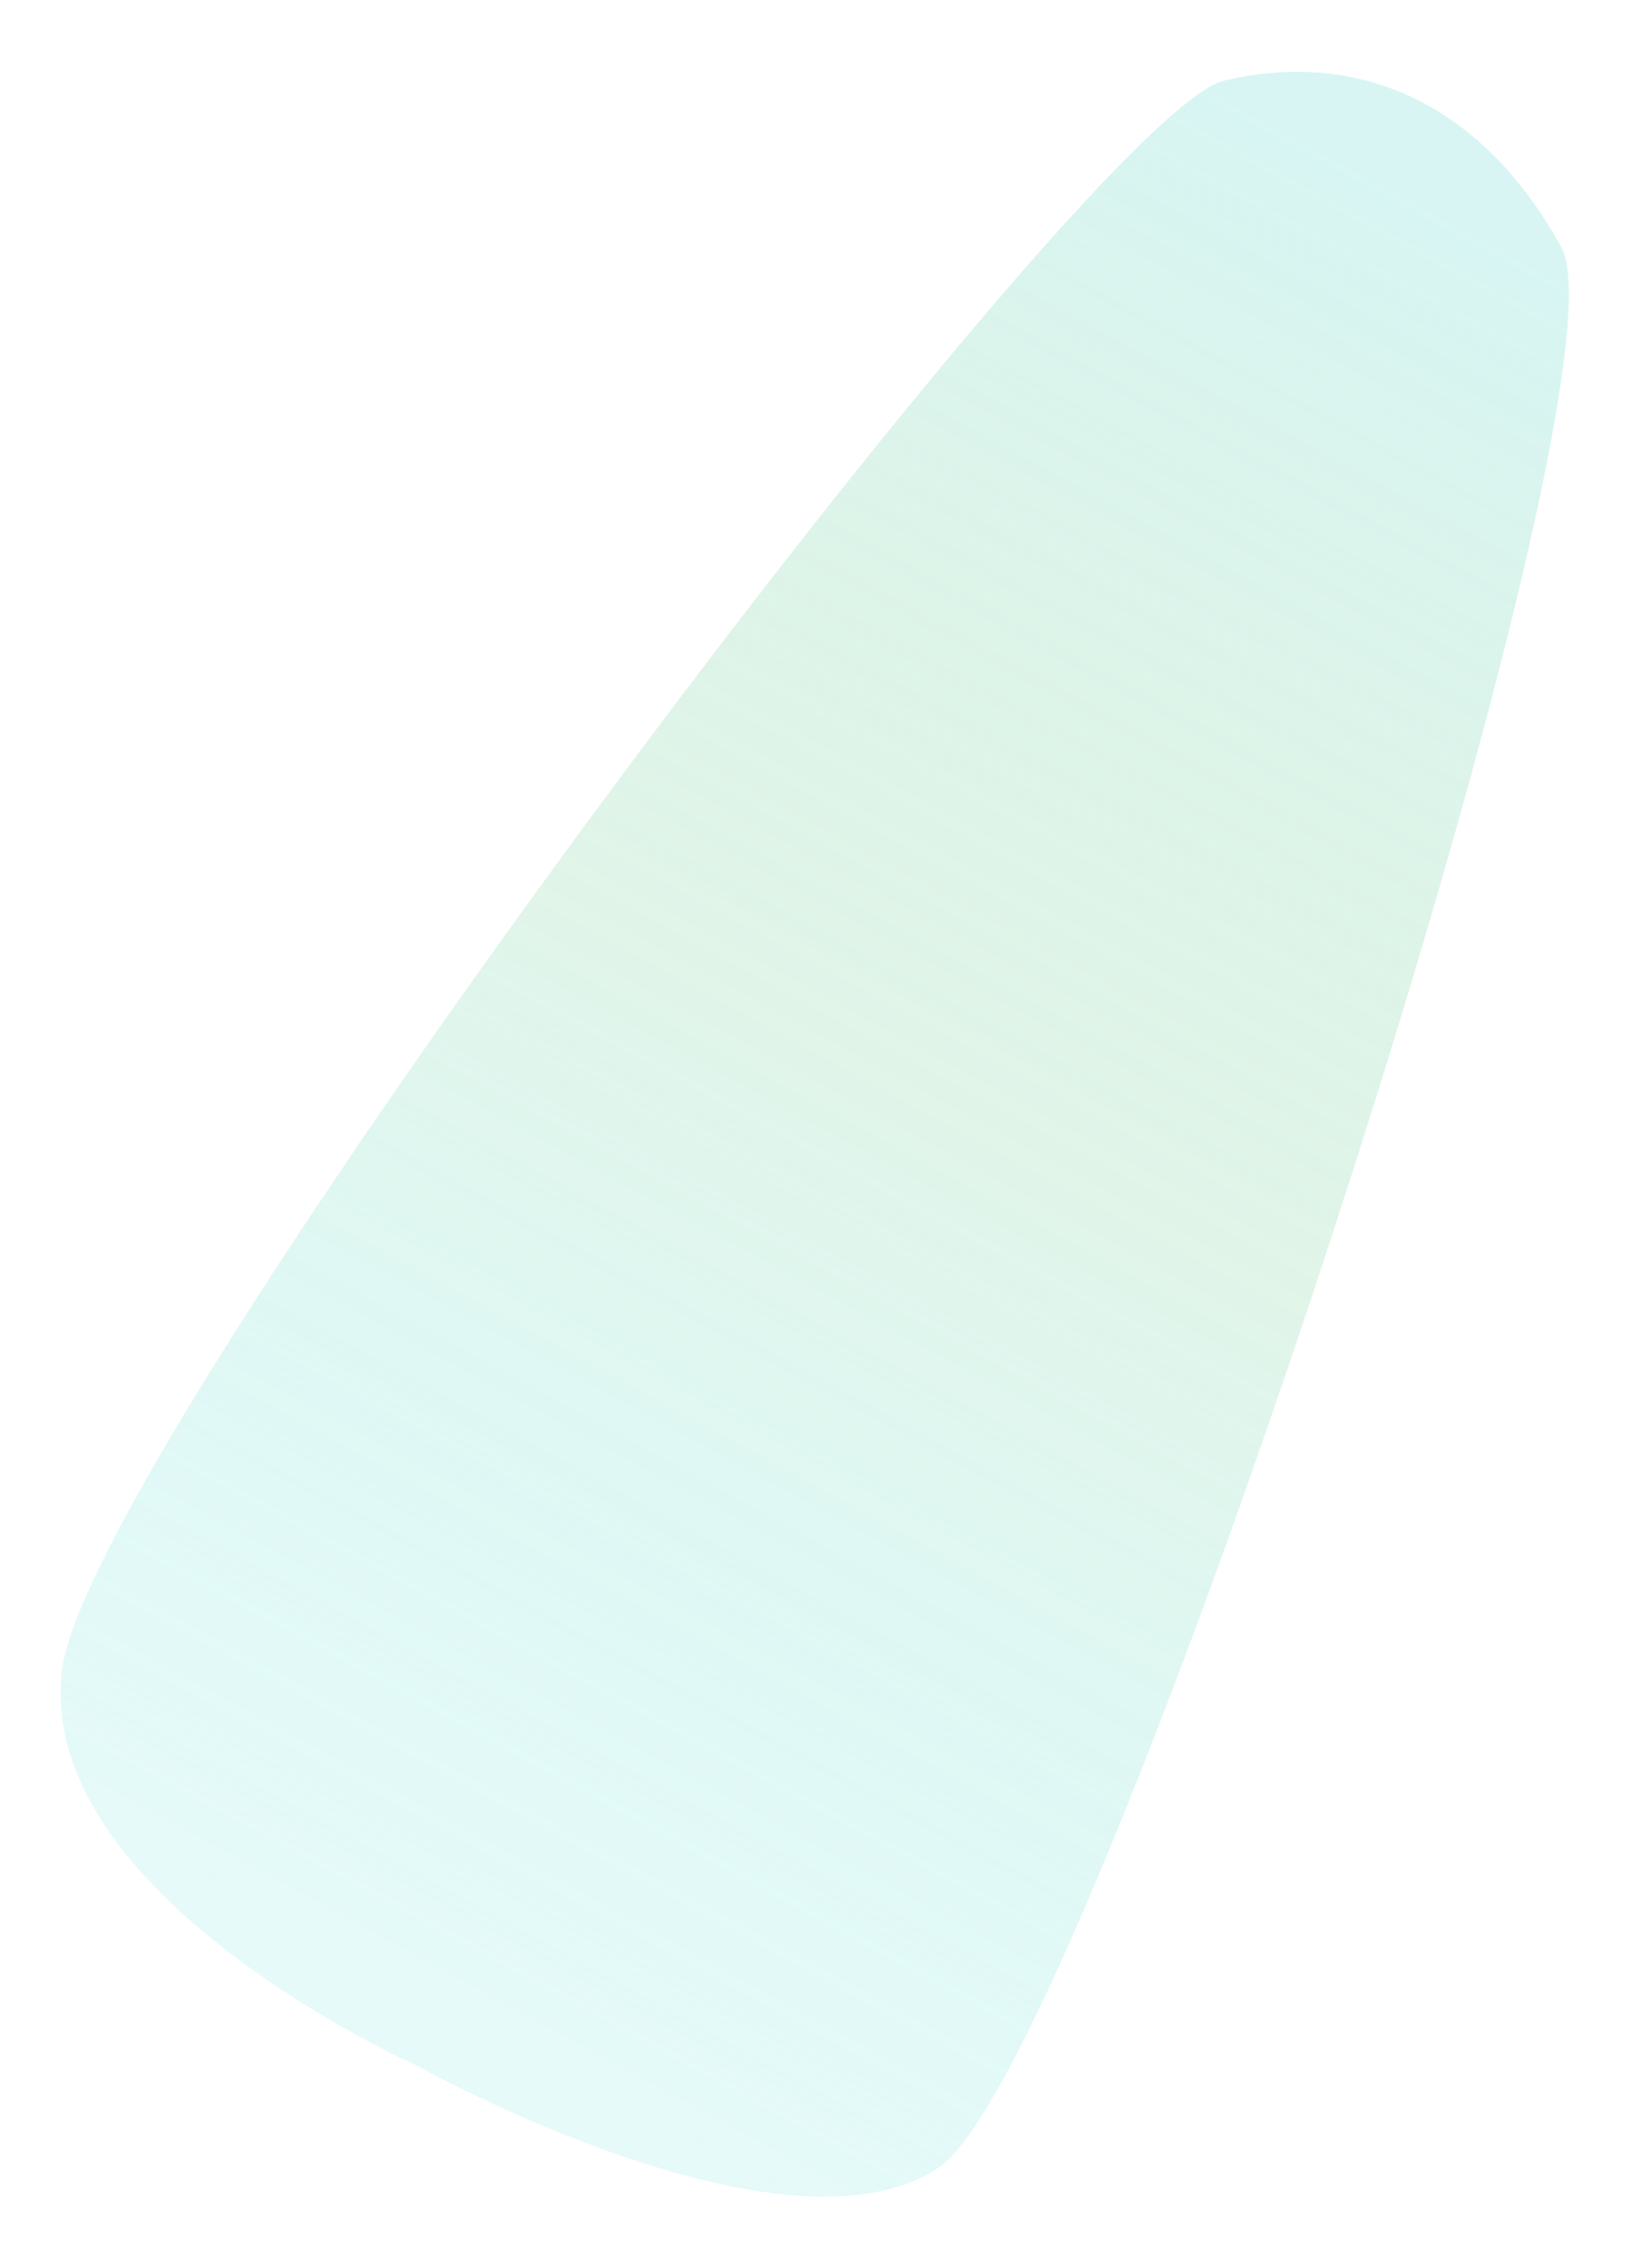 <svg width="113" height="157" viewBox="0 0 113 157" fill="none" xmlns="http://www.w3.org/2000/svg">
<g filter="url(#filter0_f_29_6)">
<path d="M84.743 5.584C94.28 3.319 102.779 7.37 108.114 17.136C113.45 26.903 75.662 142.674 65.075 149.969C54.489 157.263 28.891 142.991 28.891 142.991C28.891 142.991 2.424 131.238 4.285 115.611C6.146 99.985 75.205 7.849 84.743 5.584Z" fill="url(#paint0_linear_29_6)"/>
<path d="M84.743 5.584C94.28 3.319 102.779 7.37 108.114 17.136C113.45 26.903 75.662 142.674 65.075 149.969C54.489 157.263 28.891 142.991 28.891 142.991C28.891 142.991 2.424 131.238 4.285 115.611C6.146 99.985 75.205 7.849 84.743 5.584Z" fill="#83EAE4" fill-opacity="0.2"/>
</g>
<defs>
<filter id="filter0_f_29_6" x="0.191" y="0.971" width="112.437" height="155.073" filterUnits="userSpaceOnUse" color-interpolation-filters="sRGB">
<feFlood flood-opacity="0" result="BackgroundImageFix"/>
<feBlend mode="normal" in="SourceGraphic" in2="BackgroundImageFix" result="shape"/>
<feGaussianBlur stdDeviation="2" result="effect1_foregroundBlur_29_6"/>
</filter>
<linearGradient id="paint0_linear_29_6" x1="97.806" y1="13.223" x2="27.844" y2="141.981" gradientUnits="userSpaceOnUse">
<stop stop-color="#EDF9F8"/>
<stop offset="0.492" stop-color="#F0F0D1" stop-opacity="0.44"/>
<stop offset="1" stop-color="#CBF7FA" stop-opacity="0"/>
</linearGradient>
</defs>
</svg>
